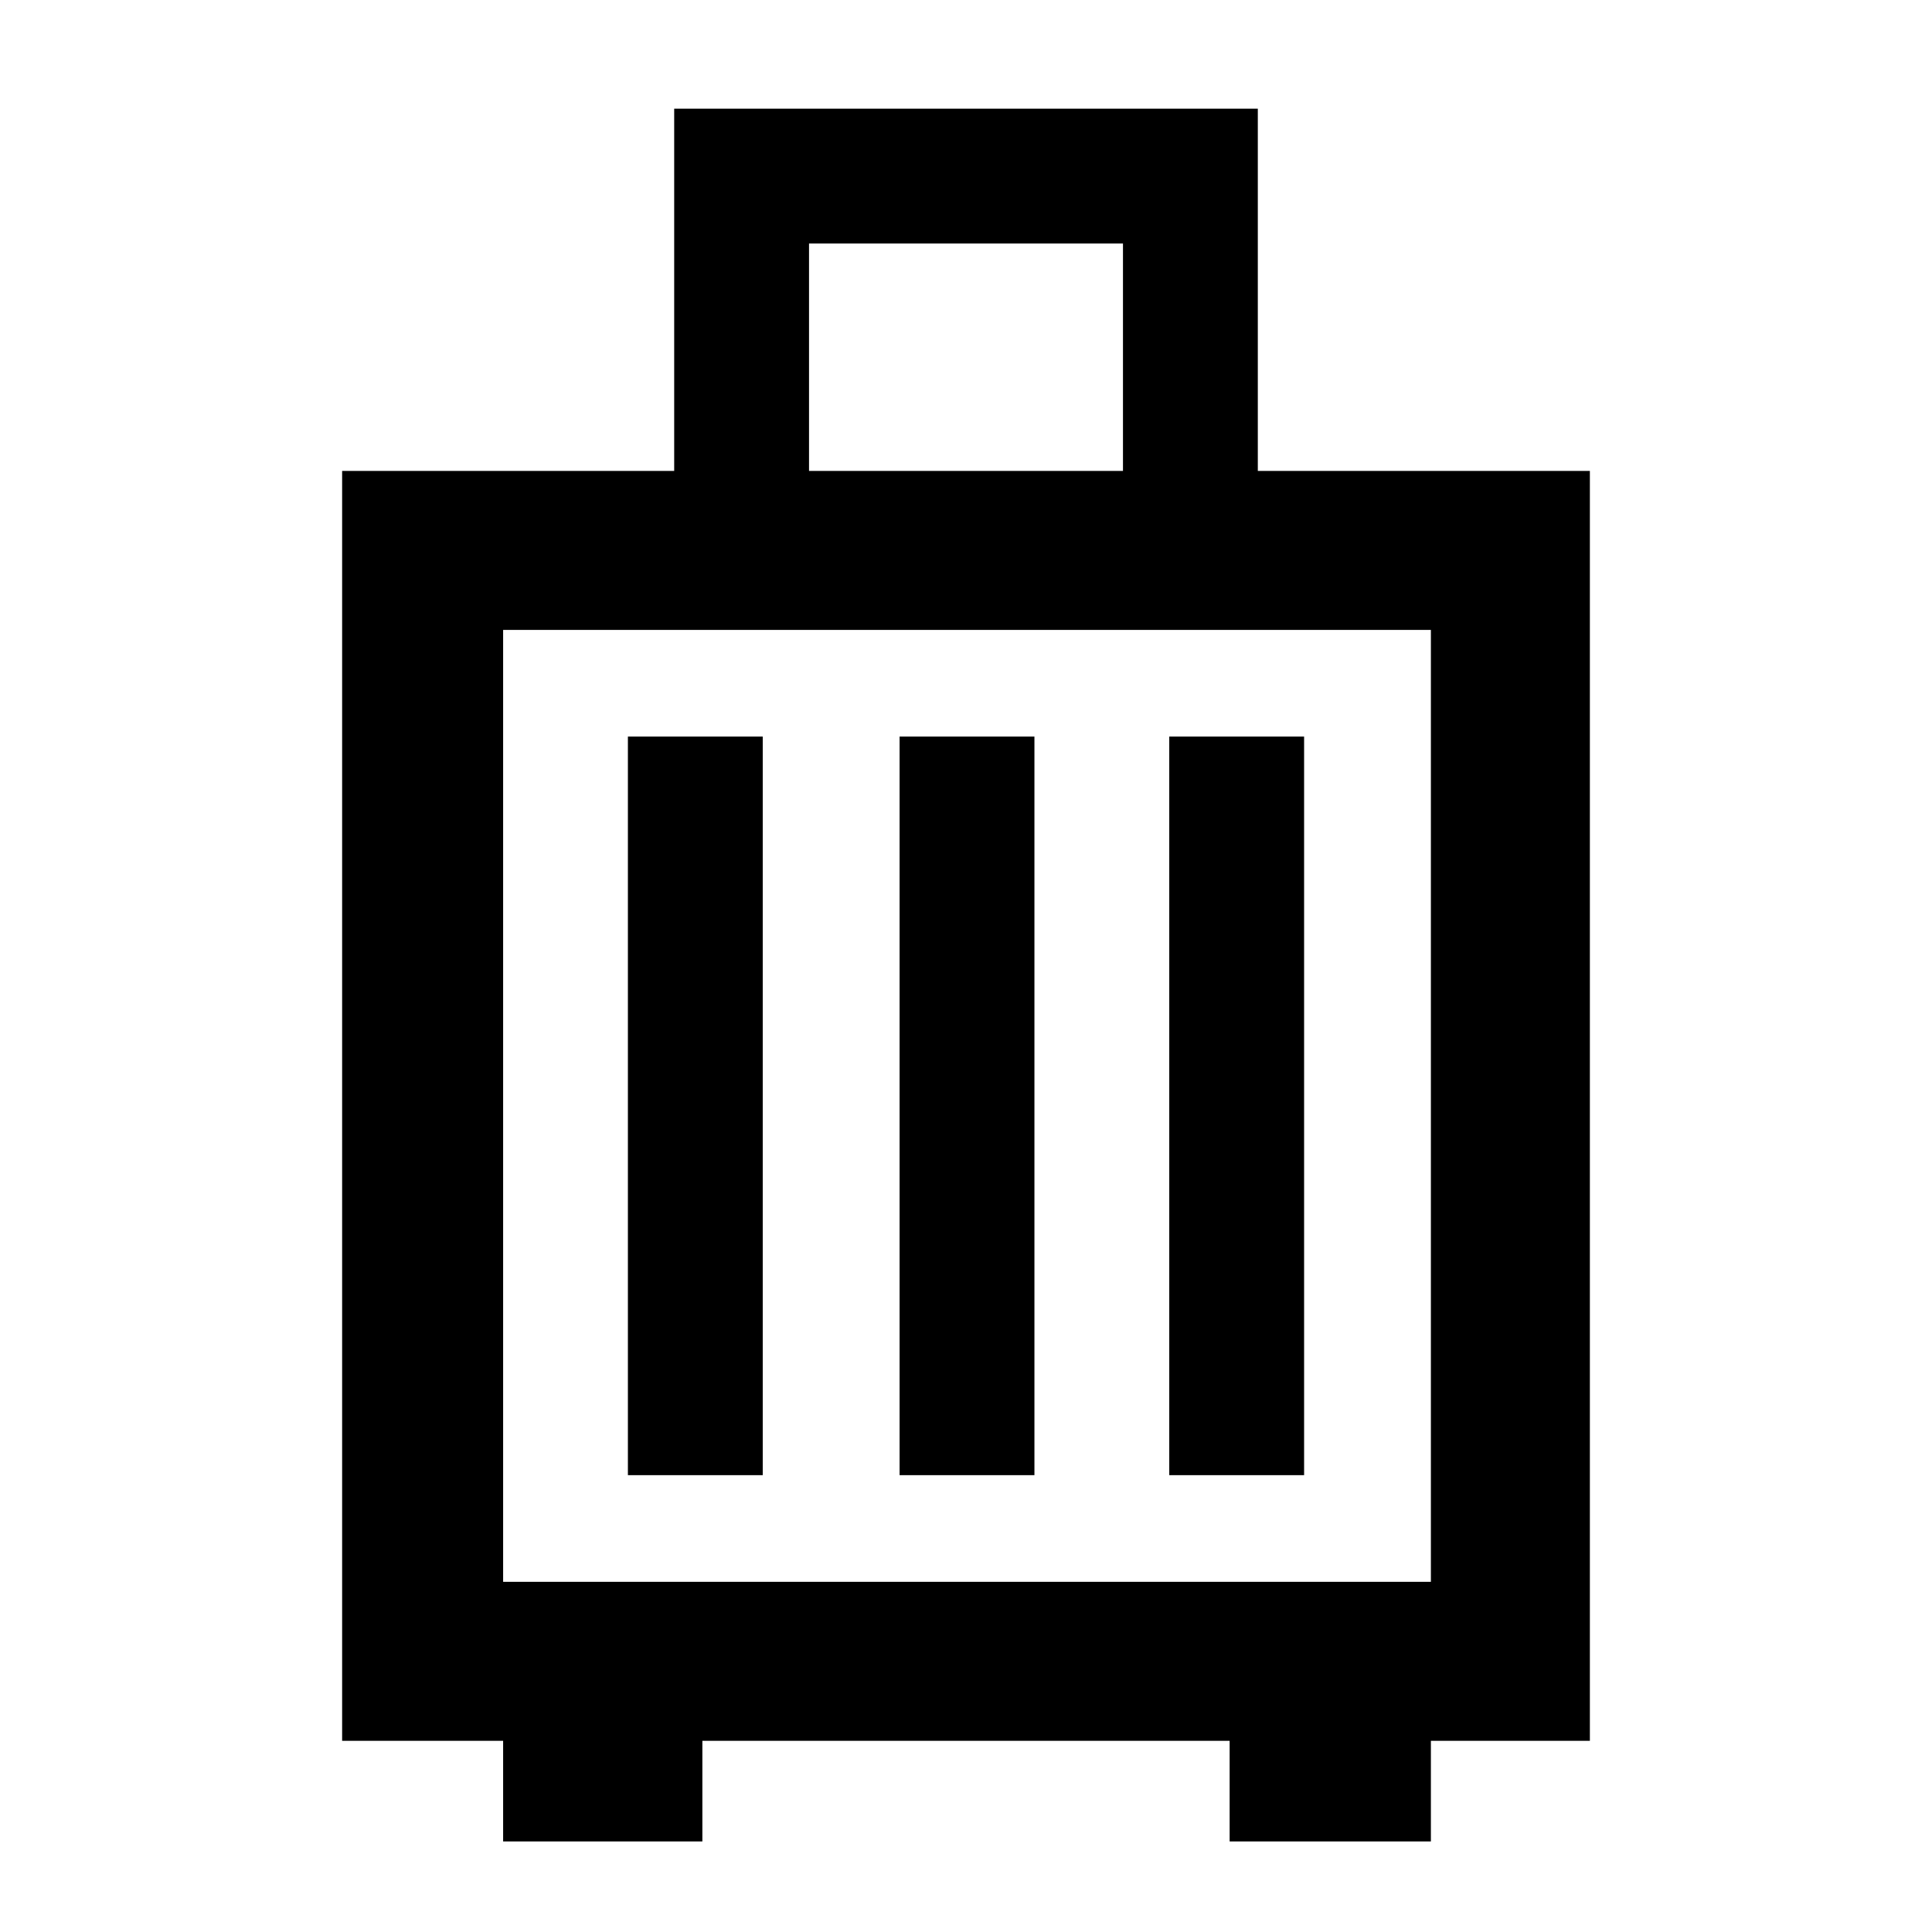 <svg xmlns="http://www.w3.org/2000/svg" width="48" height="48" viewBox="0 -960 960 960"><path d="M250-95h-80v-631h165v-180h290v180h165v631h-79v50H611v-50H349v50h-99v-50Zm152-631h156v-113H402v113ZM250-174h461v-473H250v473Zm62-53h67v-367h-67v367Zm135 0h67v-367h-67v367Zm134 0h67v-367h-67v367ZM480-410Z"/></svg>